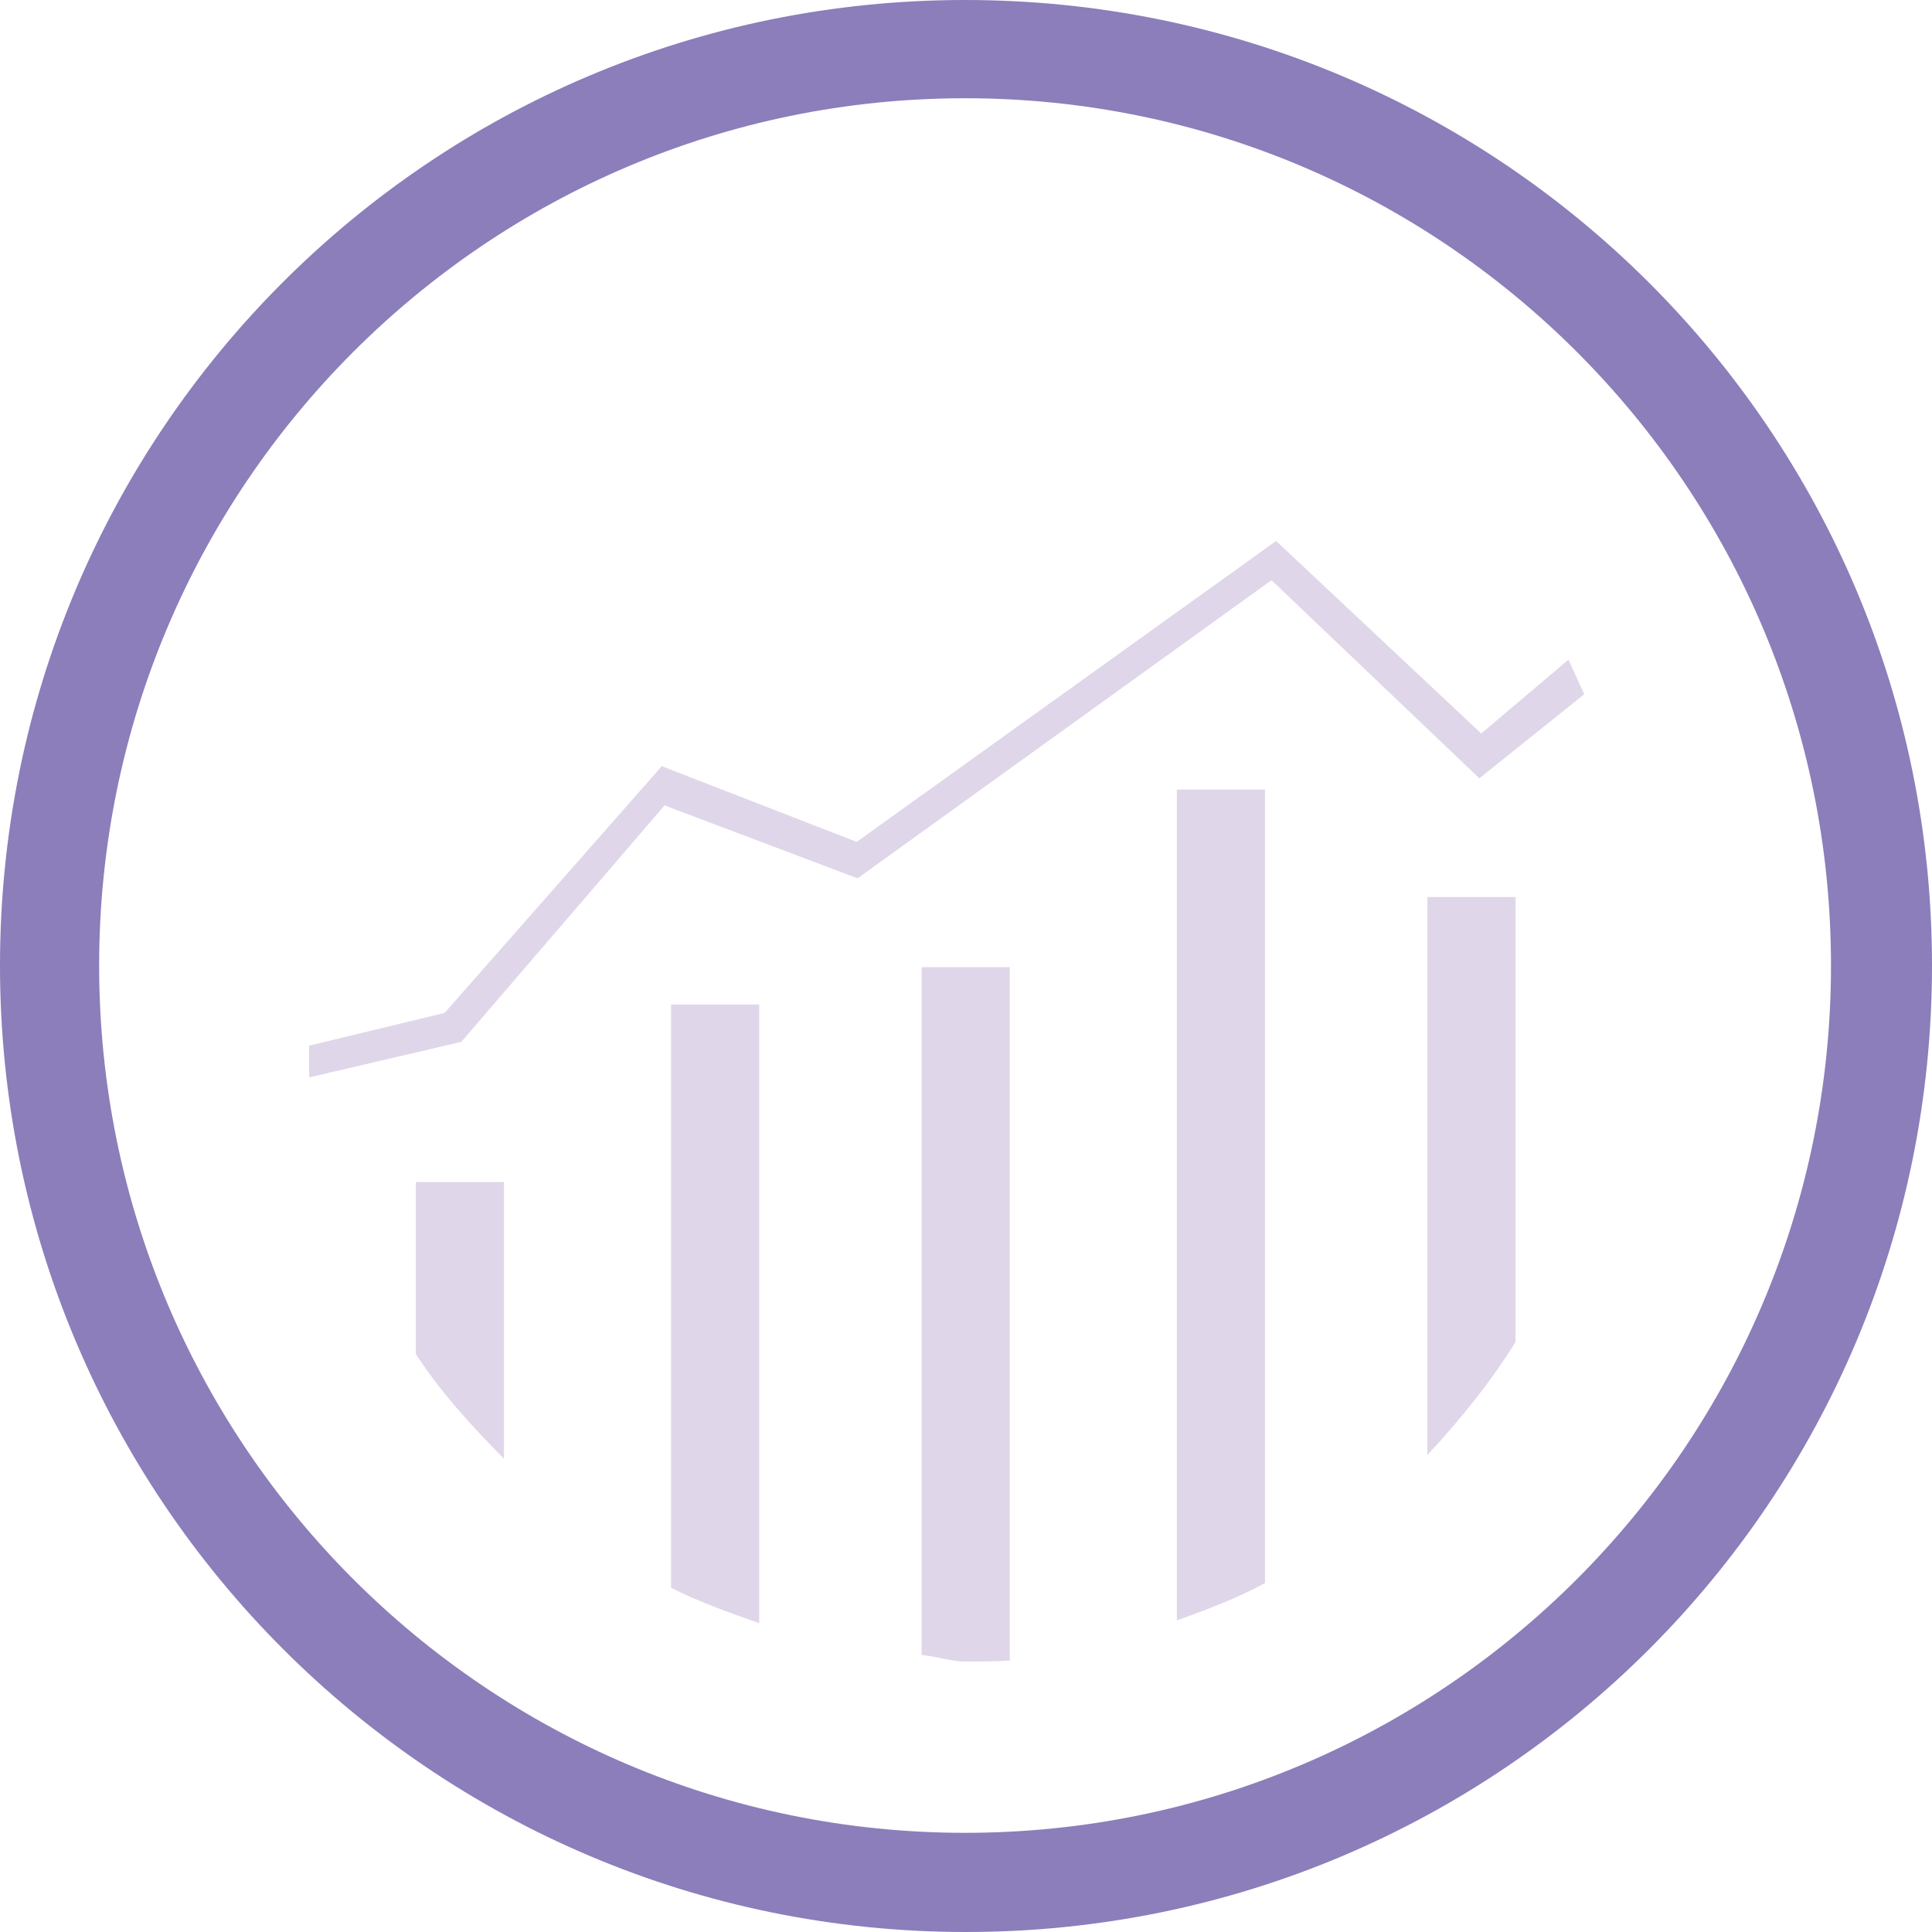<?xml version="1.0" encoding="UTF-8"?>
<svg width="54px" height="54px" viewBox="0 0 54 54" version="1.1" xmlns="http://www.w3.org/2000/svg" xmlns:xlink="http://www.w3.org/1999/xlink">
    <!-- Generator: Sketch 48.2 (47327) - http://www.bohemiancoding.com/sketch -->
    <title>adobe</title>
    <desc>Created with Sketch.</desc>
    <defs></defs>
    <g id="Integration-Overview" stroke="none" stroke-width="1" fill="none" fill-rule="evenodd" transform="translate(-1115, -2611)">
        <g id="dcm-copy-4" transform="translate(1013, 2568)">
            <g id="adobe" transform="translate(102, 43)">
                <path d="M21.22,28.076 L18.756,28.076 L18.756,44.376 C19.508,44.768 20.416,45.082 21.22,45.369 L21.22,28.076 Z M25.76,27.032 L25.76,46.257 C26.097,46.283 26.616,46.44 26.953,46.44 C27.394,46.44 27.783,46.44 28.224,46.414 L28.224,27.032 L25.76,27.032 L25.76,27.032 Z M39.896,40.667 C40.778,39.727 41.686,38.603 42.361,37.506 L42.361,25.072 L39.896,25.072 L39.896,40.667 Z M12.894,29.121 L18.575,22.512 L23.97,24.55 L35.539,16.217 L41.349,21.755 L44.28,19.404 L43.839,18.437 L41.401,20.501 L35.668,15.12 L23.944,23.531 L18.497,21.415 L12.427,28.311 L8.64,29.226 L8.64,30.114 L12.894,29.121 Z M14.087,33.04 L11.623,33.04 L11.623,37.846 C12.297,38.891 13.205,39.883 14.087,40.772 L14.087,33.04 Z M35.357,22.068 L32.893,22.068 L32.893,45.291 C33.697,45.003 34.605,44.664 35.357,44.246 L35.357,22.068 Z" id="Shape" fill="#E0D6E9"></path>
                <path d="M0,26.987 C0,41.892 12.076,54 27,54 C41.924,54 54,41.919 54,26.987 C54,12.055 41.898,0 26.974,0 C12.049,0 0,12.081 0,26.987 Z M2.771,26.987 C2.771,13.598 13.618,2.746 26.974,2.746 C40.33,2.746 51.177,13.598 51.177,26.987 C51.177,40.376 40.33,51.228 26.974,51.228 C13.618,51.228 2.771,40.376 2.771,26.987 Z" id="Shape" fill="#8B7EBA"></path>
            </g>
        </g>
    </g>
</svg>
